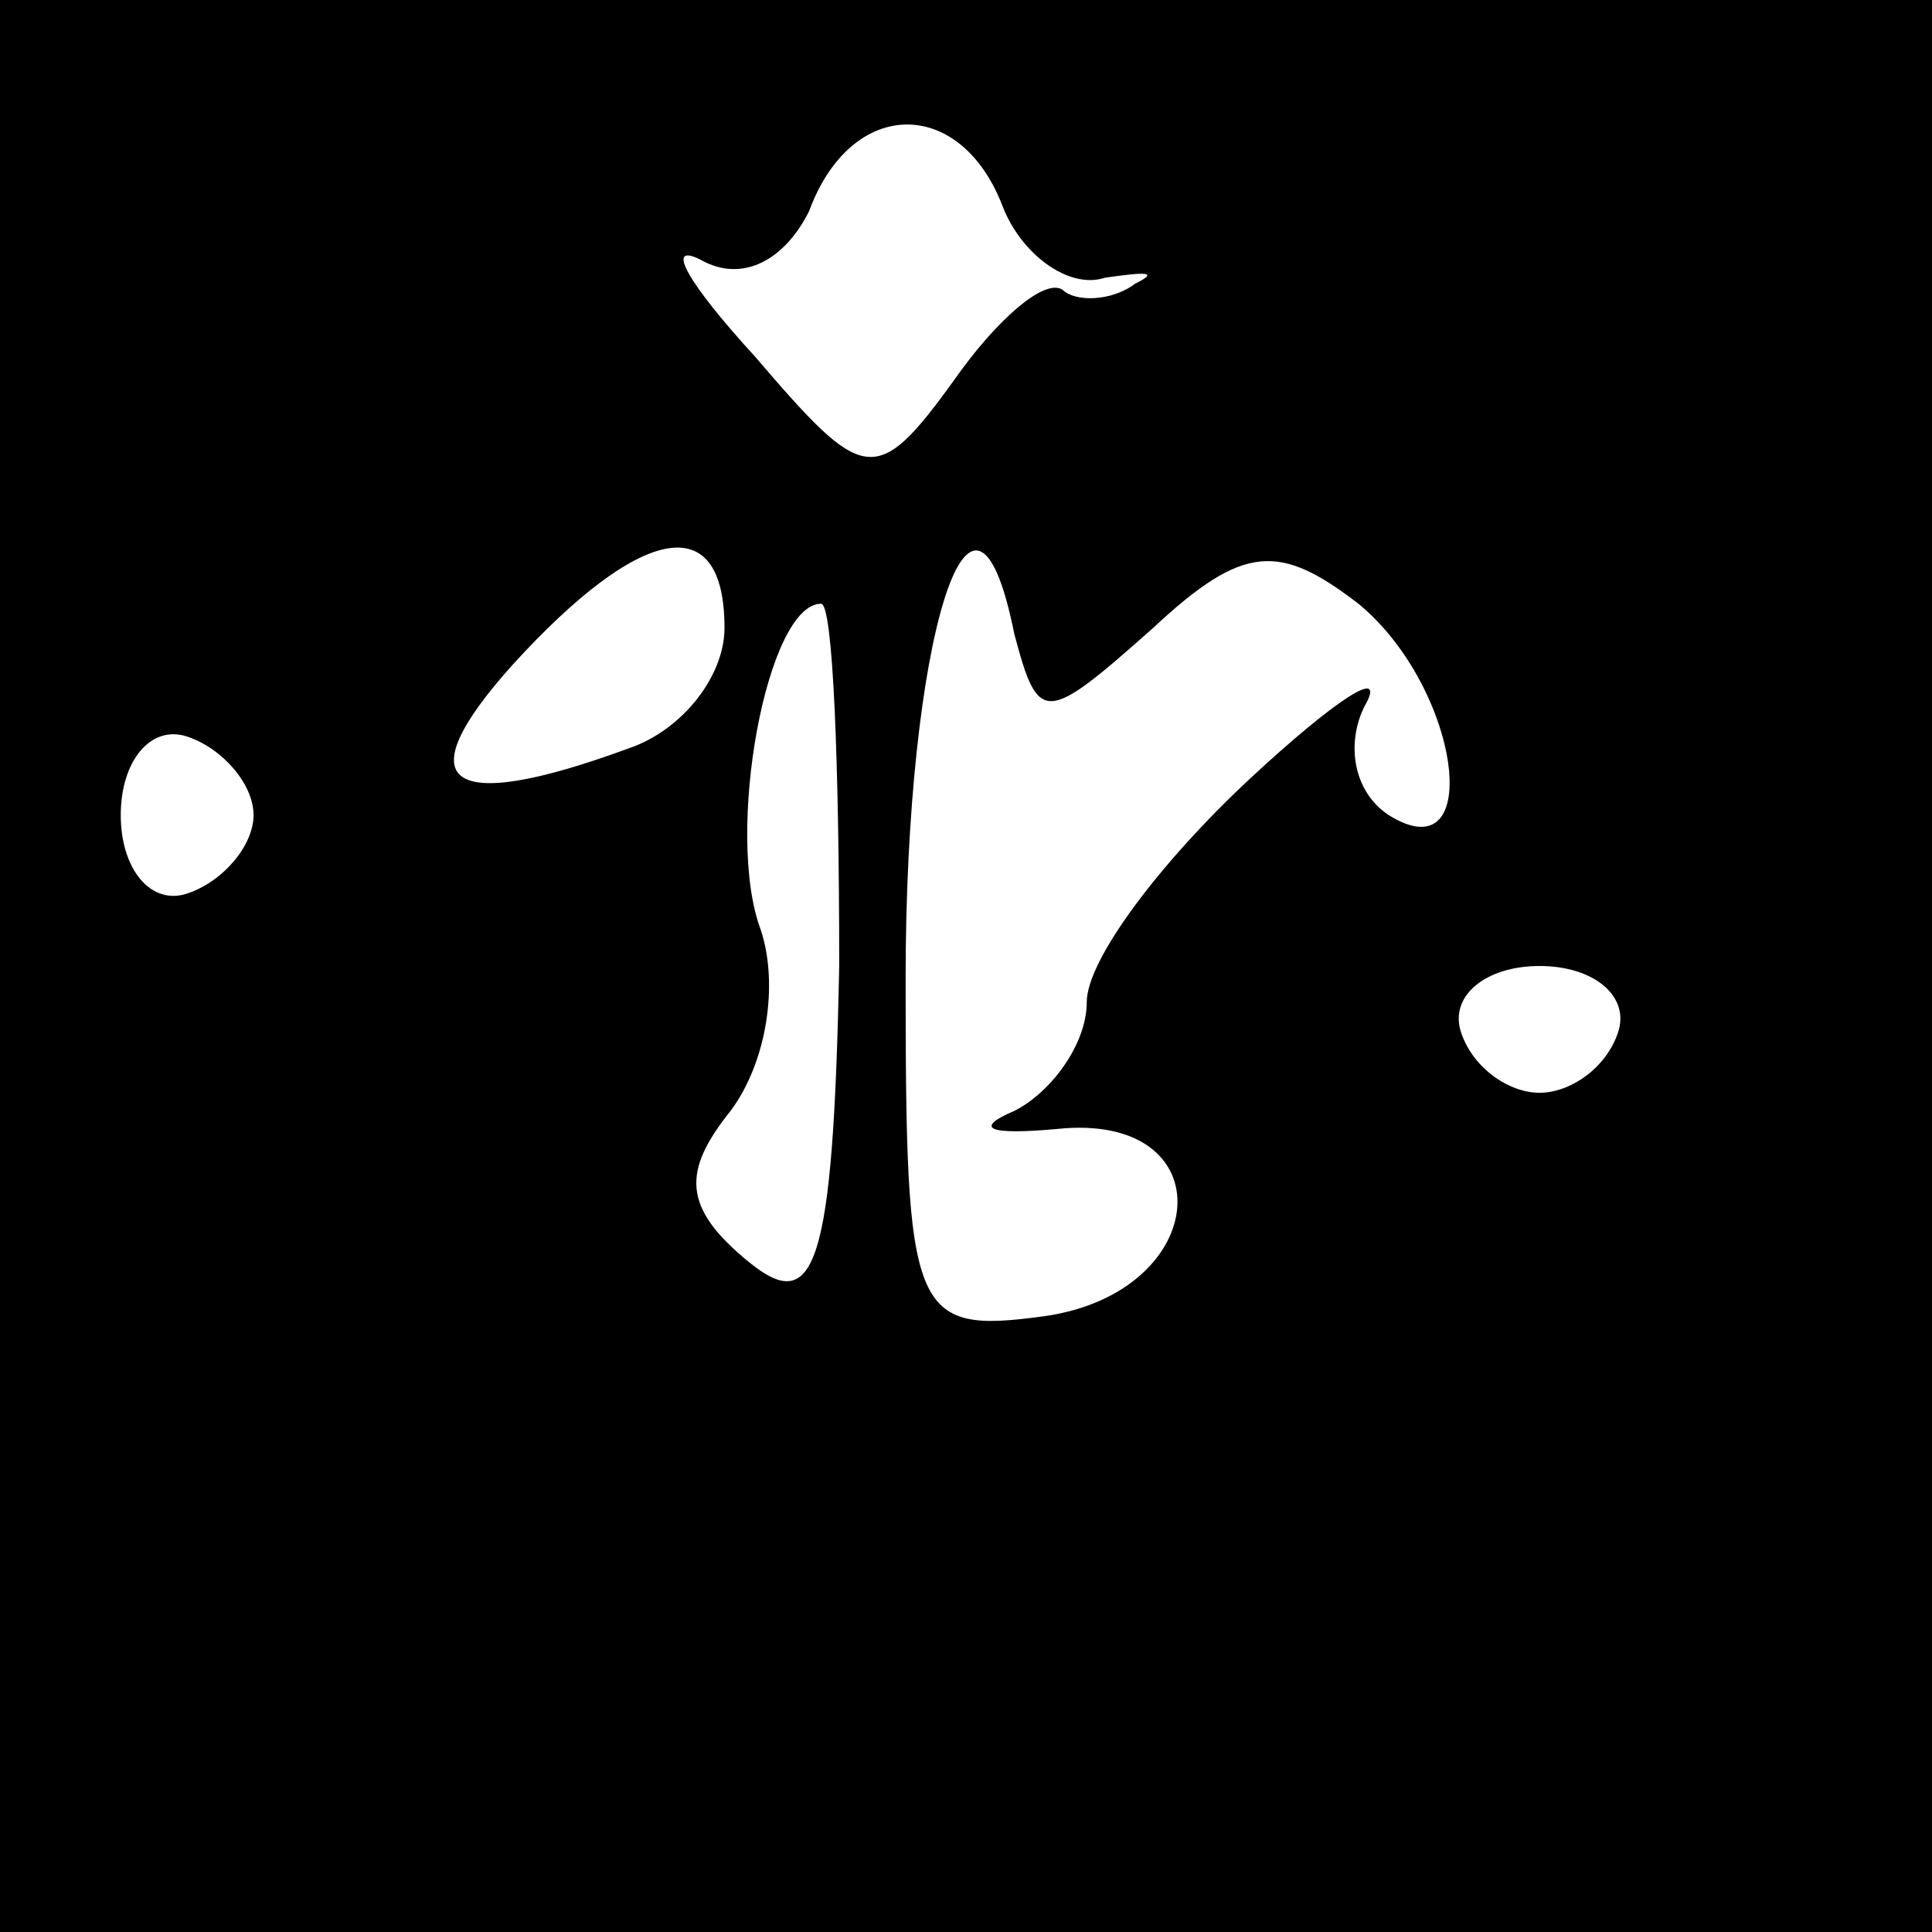 <?xml version="1.0" standalone="no"?>
<!DOCTYPE svg PUBLIC "-//W3C//DTD SVG 20010904//EN"
 "http://www.w3.org/TR/2001/REC-SVG-20010904/DTD/svg10.dtd">
<svg version="1.0" xmlns="http://www.w3.org/2000/svg"
 width="32pt" height="32pt" viewBox="0 0 32 32"
 preserveAspectRatio="xMidYMid meet">
<rect x="0" y="0" width="32" height="32" fill="#808080" stroke="none"/>
<g transform="translate(0,32) scale(0.1,-0.1)"
fill="#000000" stroke="none">
<path fill="#000000" stroke="none" d="M0 160 l0 -160 160 0 160 0 0 160 0
160 -160 0 -160 0 0 -160z"/>
<path fill="#ffffff" stroke="none" d="M166 286 c3 -8 11 -14 17 -12 7 1 9 1
5 -1 -4 -3 -10 -3 -12 -1 -3 2 -11 -5 -18 -15 -13 -18 -15 -17 -33 4 -11 12
-15 19 -9 16 7 -4 14 0 18 8 7 19 25 19 32 1z"/>
<path fill="#ffffff" stroke="none" d="M120 216 c0 -8 -7 -17 -16 -20 -30 -11
-37 -6 -19 14 21 23 35 26 35 6z"/>
<path fill="#ffffff" stroke="none" d="M191 216 c15 14 21 14 34 4 17 -14 21
-45 5 -35 -6 4 -7 12 -4 18 4 7 -5 1 -19 -12 -15 -14 -27 -30 -27 -37 0 -7 -6
-15 -12 -18 -7 -3 -4 -4 7 -3 28 3 26 -27 -2 -31 -22 -3 -23 0 -23 56 0 56 11
92 18 57 4 -15 5 -15 23 1z"/>
<path fill="#ffffff" stroke="none" d="M139 160 c-1 -50 -4 -58 -15 -49 -11 9
-11 15 -3 25 6 8 8 21 5 30 -6 16 1 54 10 54 2 0 3 -27 3 -60z"/>
<path fill="#ffffff" stroke="none" d="M42 185 c0 -5 -5 -11 -11 -13 -6 -2
-11 4 -11 13 0 9 5 15 11 13 6 -2 11 -8 11 -13z"/>
<path fill="#ffffff" stroke="none" d="M268 149 c-2 -6 -8 -10 -13 -10 -5 0
-11 4 -13 10 -2 6 4 11 13 11 9 0 15 -5 13 -11z"/>
</g>
</svg>
